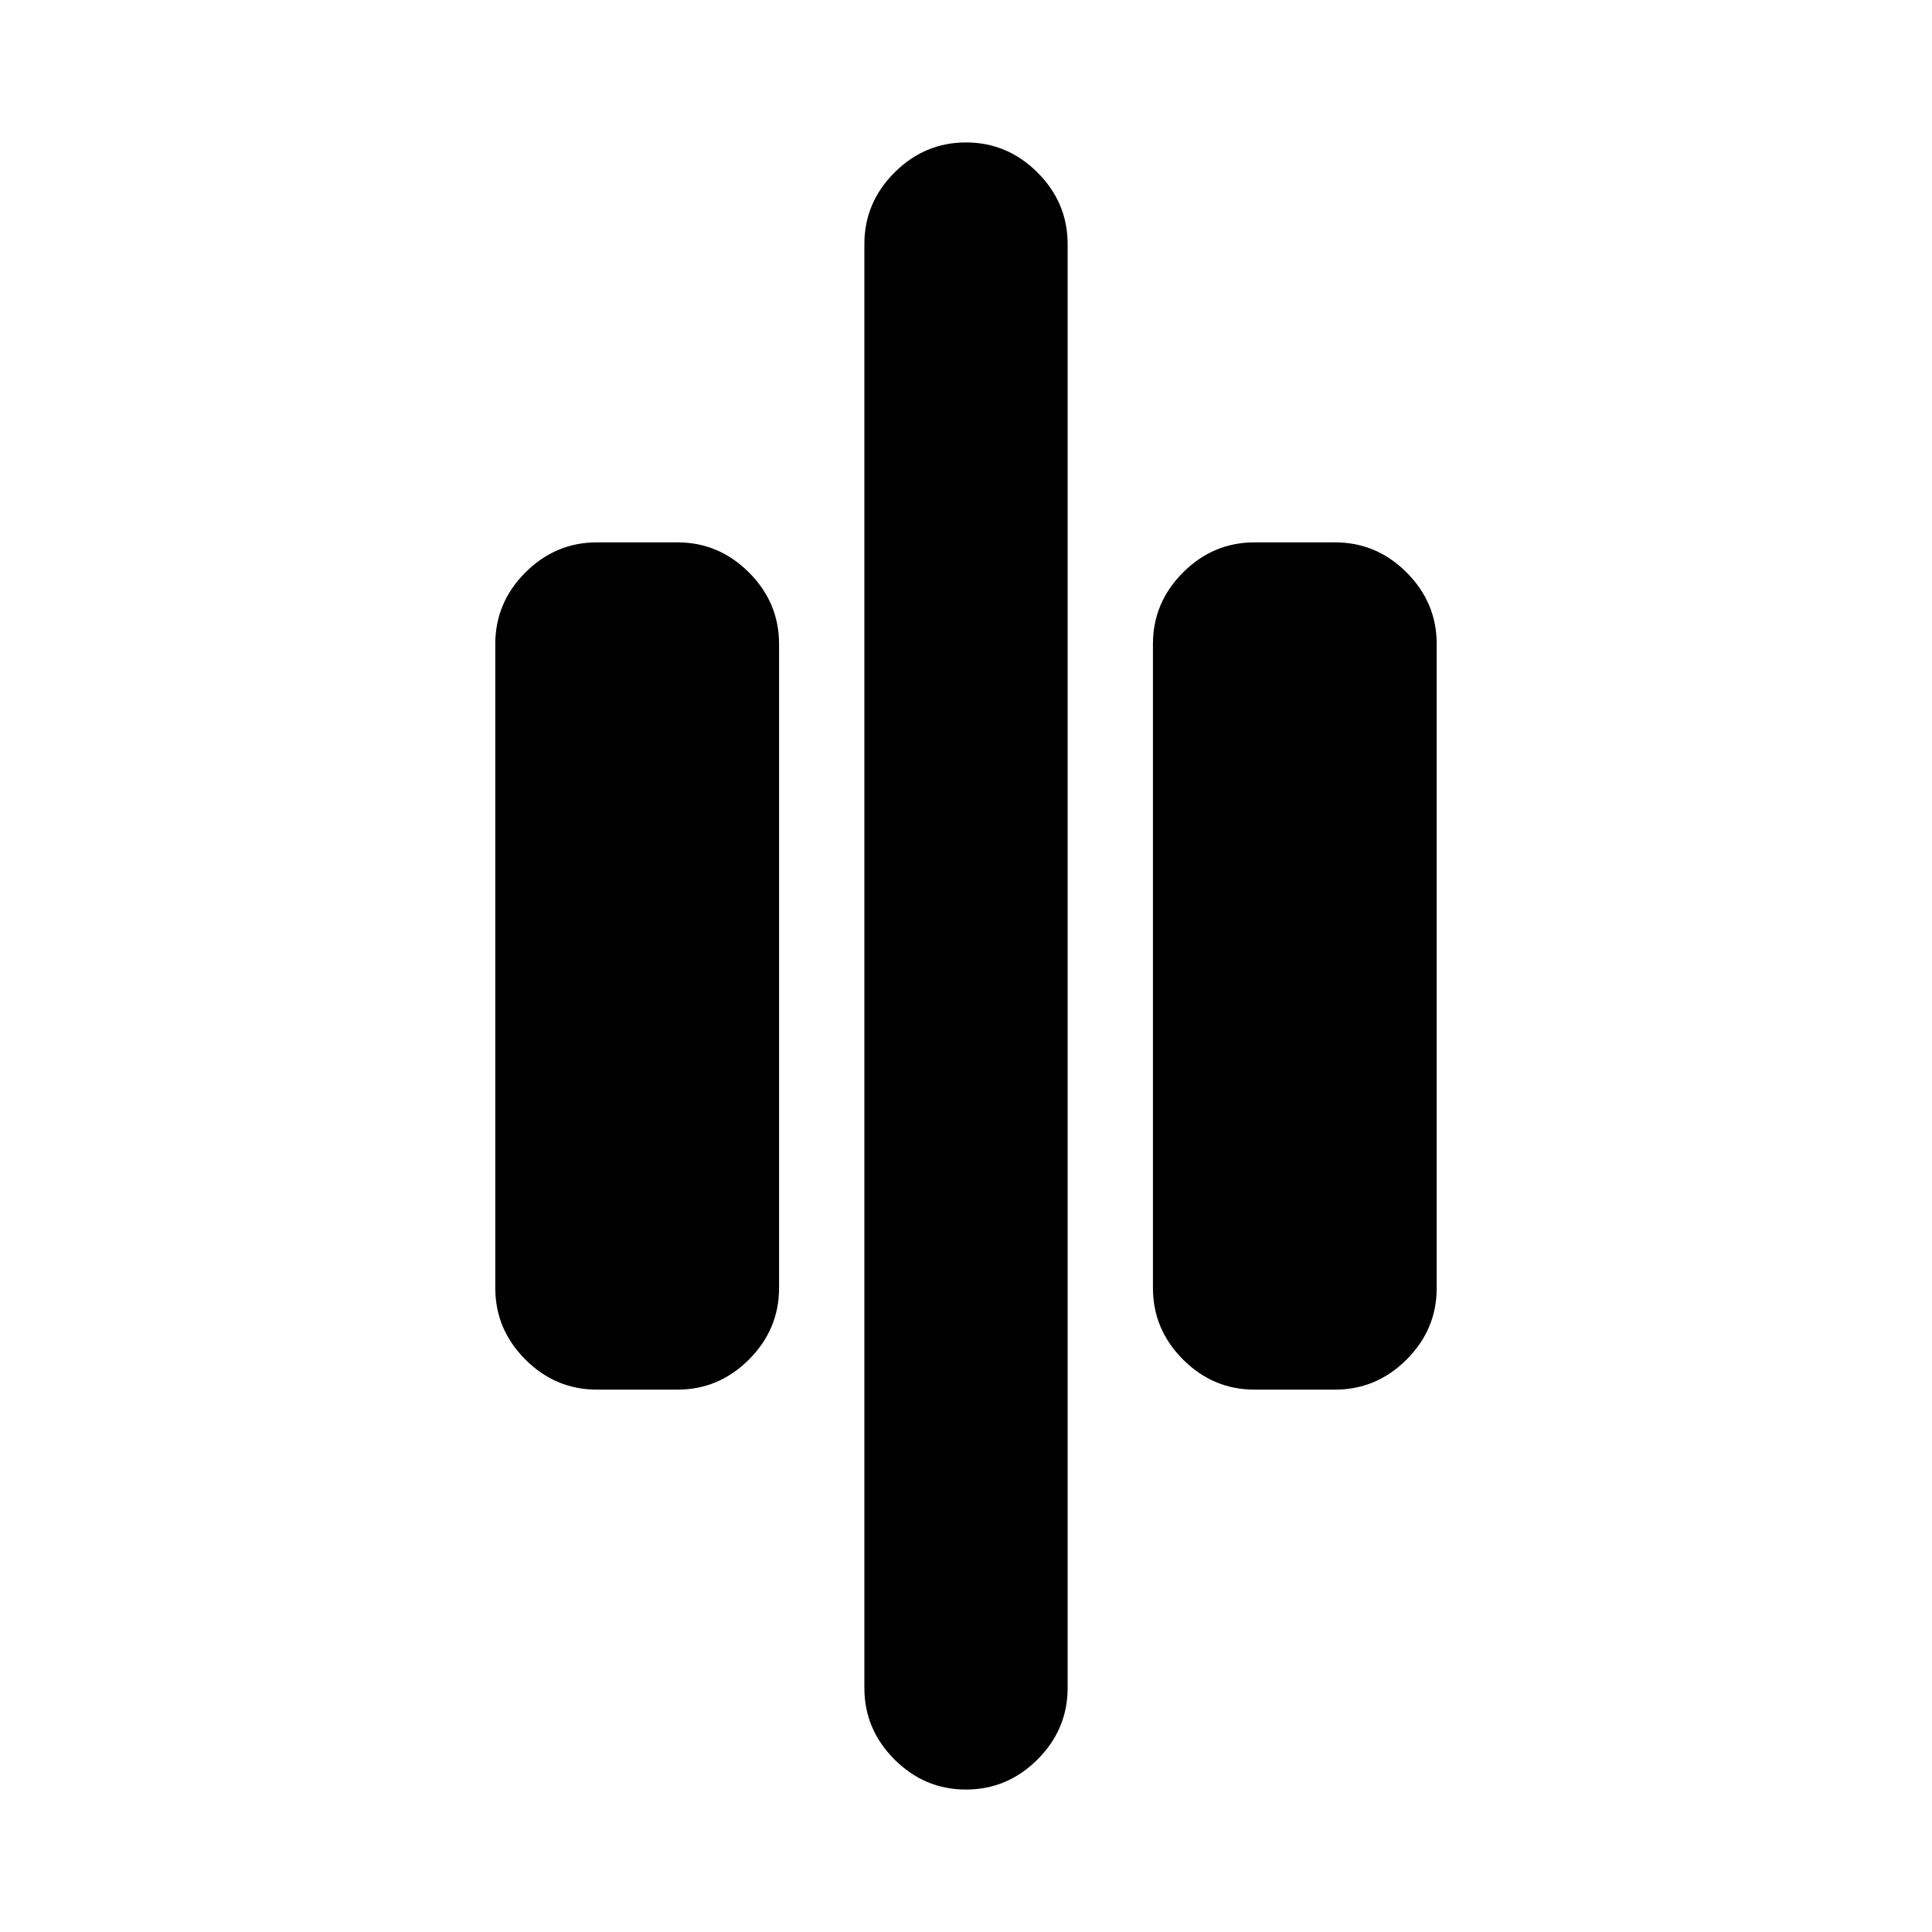 <svg xmlns="http://www.w3.org/2000/svg" height="24" viewBox="0 96 960 960" width="24"><path d="M480 985.218q-20.587 0-35.544-14.956-14.957-14.957-14.957-35.544V217.282q0-20.587 14.957-35.544 14.957-14.956 35.544-14.956 20.587 0 35.544 14.956 14.957 14.957 14.957 35.544v717.436q0 20.587-14.957 35.544-14.957 14.956-35.544 14.956Zm143.391-198.717q-20.587 0-35.543-14.957-14.957-14.957-14.957-35.544V416q0-20.587 14.957-35.544 14.956-14.957 35.543-14.957h40q20.588 0 35.544 14.957 14.957 14.957 14.957 35.544v320q0 20.587-14.957 35.544-14.956 14.957-35.544 14.957h-40Zm-326.782 0q-20.588 0-35.544-14.957-14.957-14.957-14.957-35.544V416q0-20.587 14.957-35.544 14.956-14.957 35.544-14.957h40q20.587 0 35.543 14.957 14.957 14.957 14.957 35.544v320q0 20.587-14.957 35.544-14.956 14.957-35.543 14.957h-40Z"/></svg>